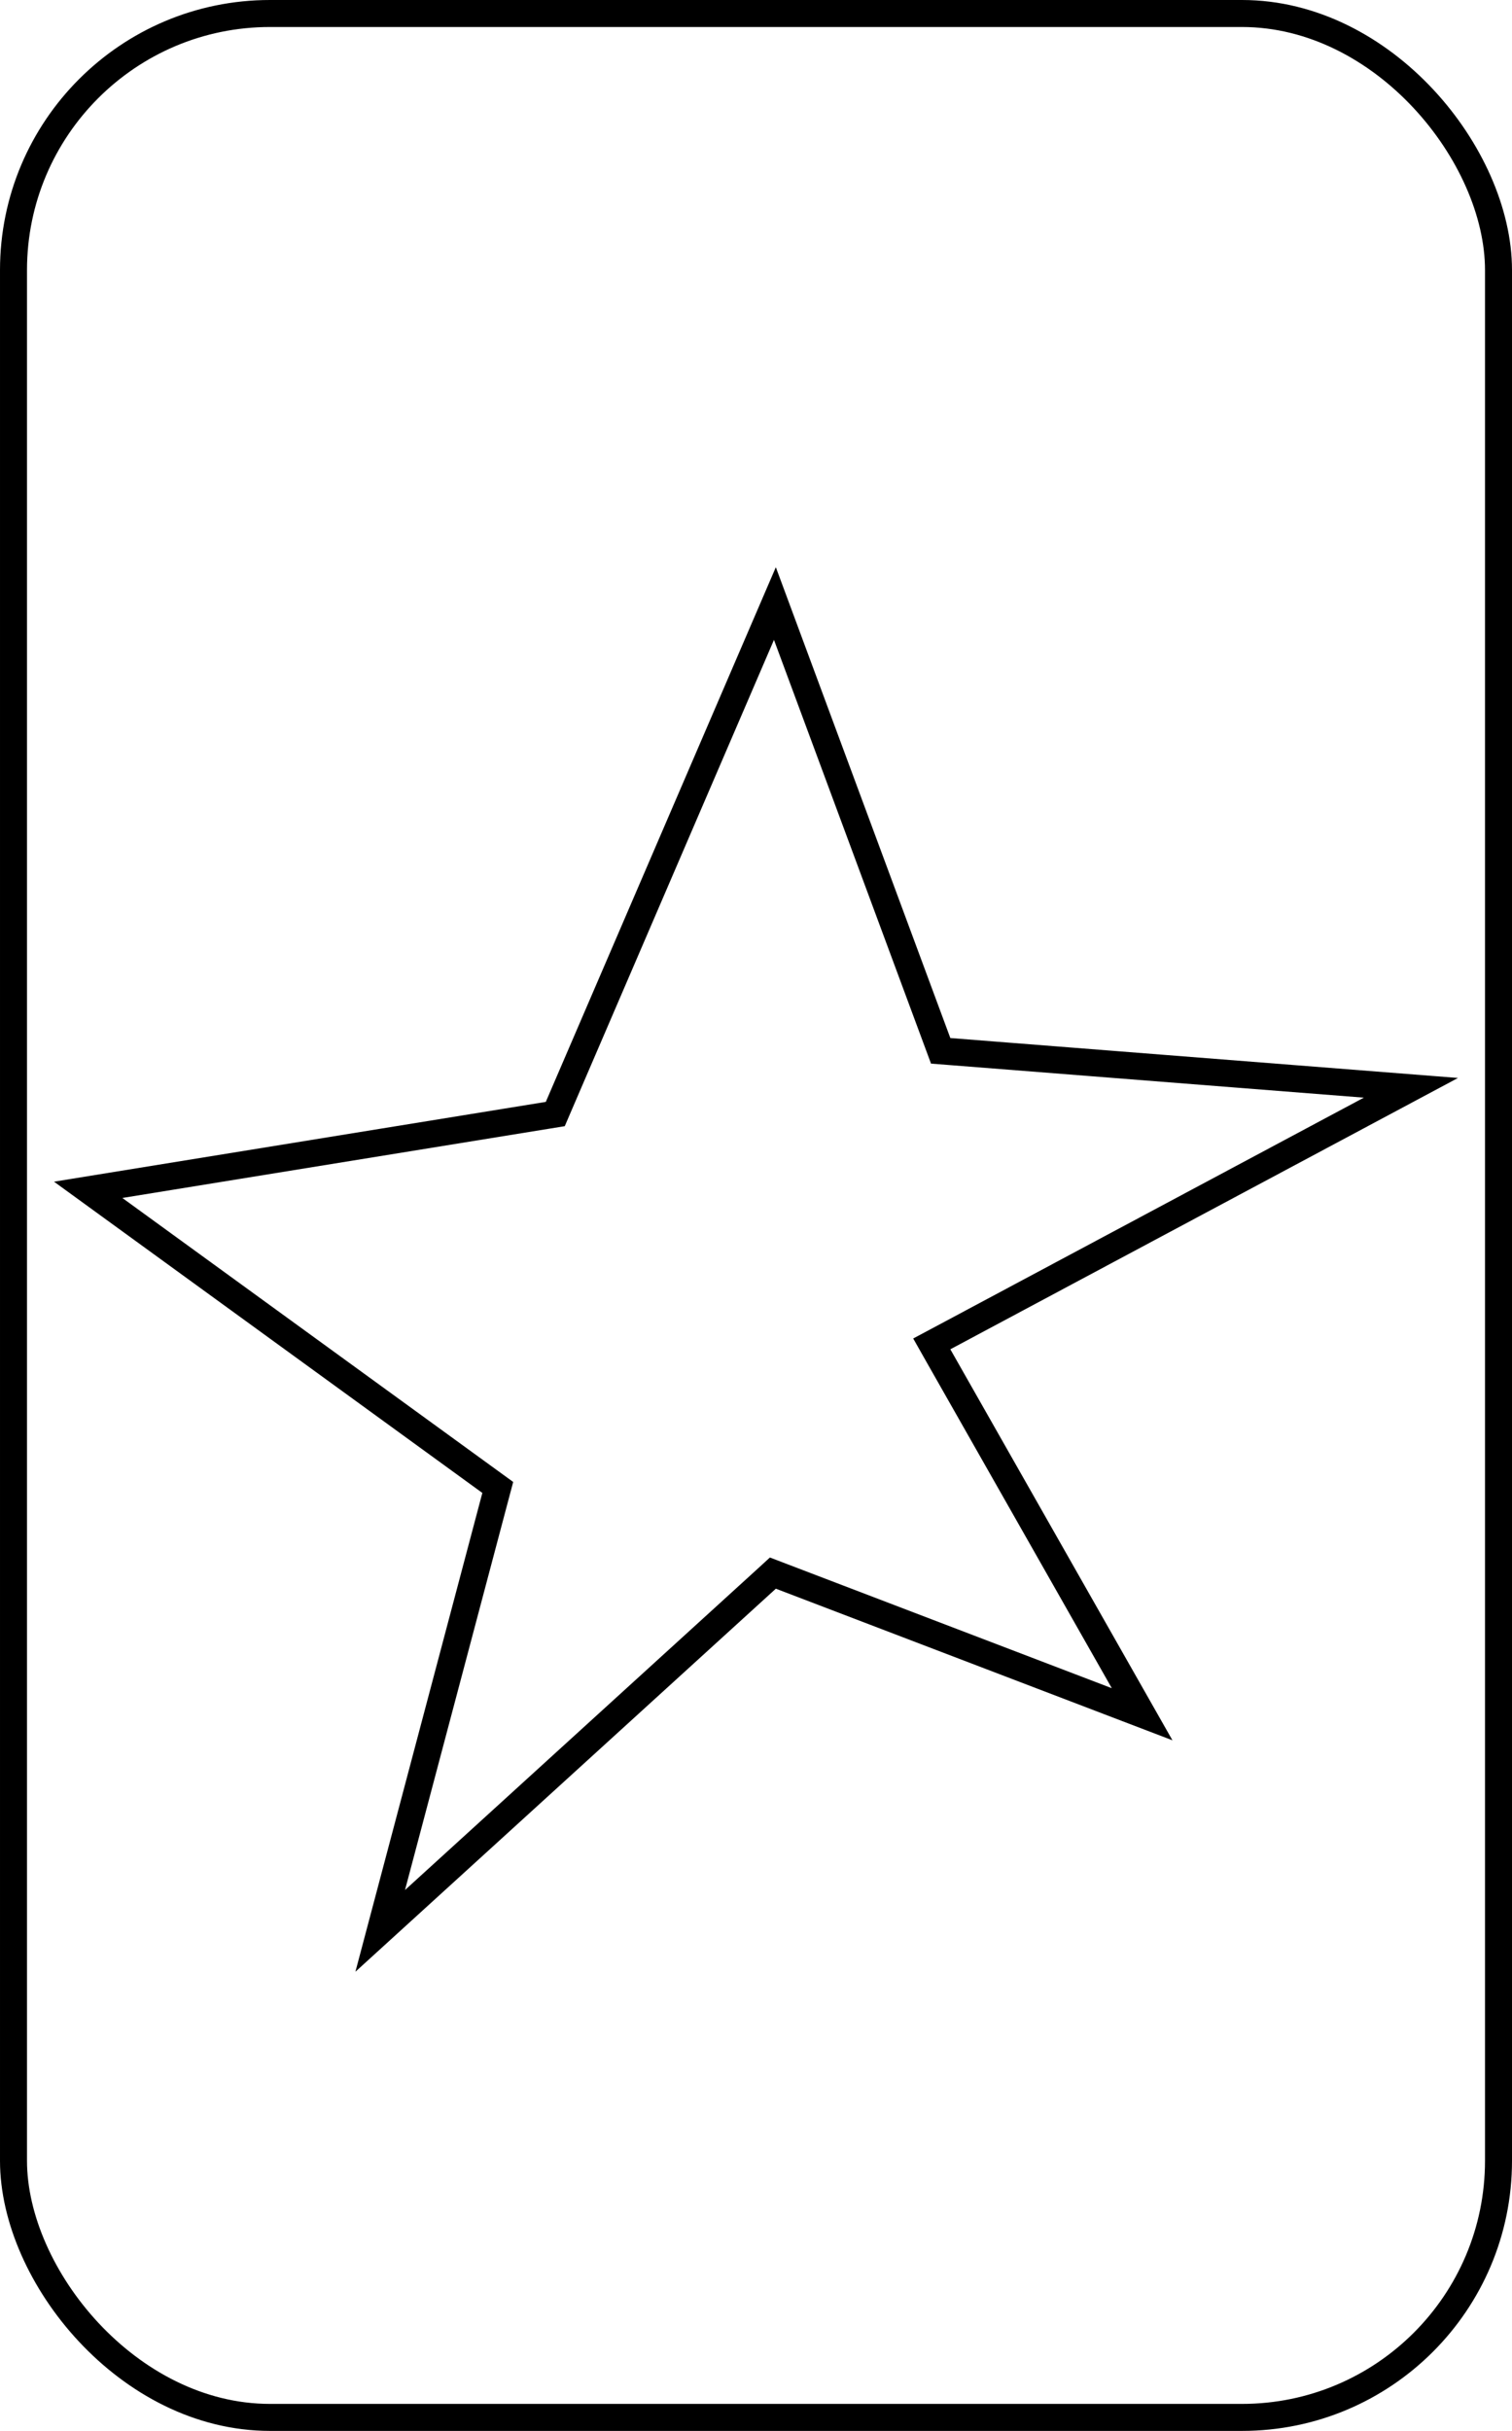 <svg width="56" height="90" viewBox="0 0 56 90" fill="none" xmlns="http://www.w3.org/2000/svg">
<rect x="0.5" y="0.5" width="55" height="89" rx="9.5" stroke="black" stroke-linejoin="round"/>
<path d="M34.729 38.606L34.84 38.905L35.159 38.93L52.257 40.274L34.962 49.514L34.51 49.755L34.763 50.202L42.301 63.467L28.913 58.351L28.625 58.241L28.398 58.449L14.082 71.487L18.348 55.401L18.436 55.07L18.158 54.868L3.266 44.051L20.295 41.289L20.566 41.245L20.674 40.993L28.7 22.345L34.729 38.606Z" stroke="black"/>
</svg>
